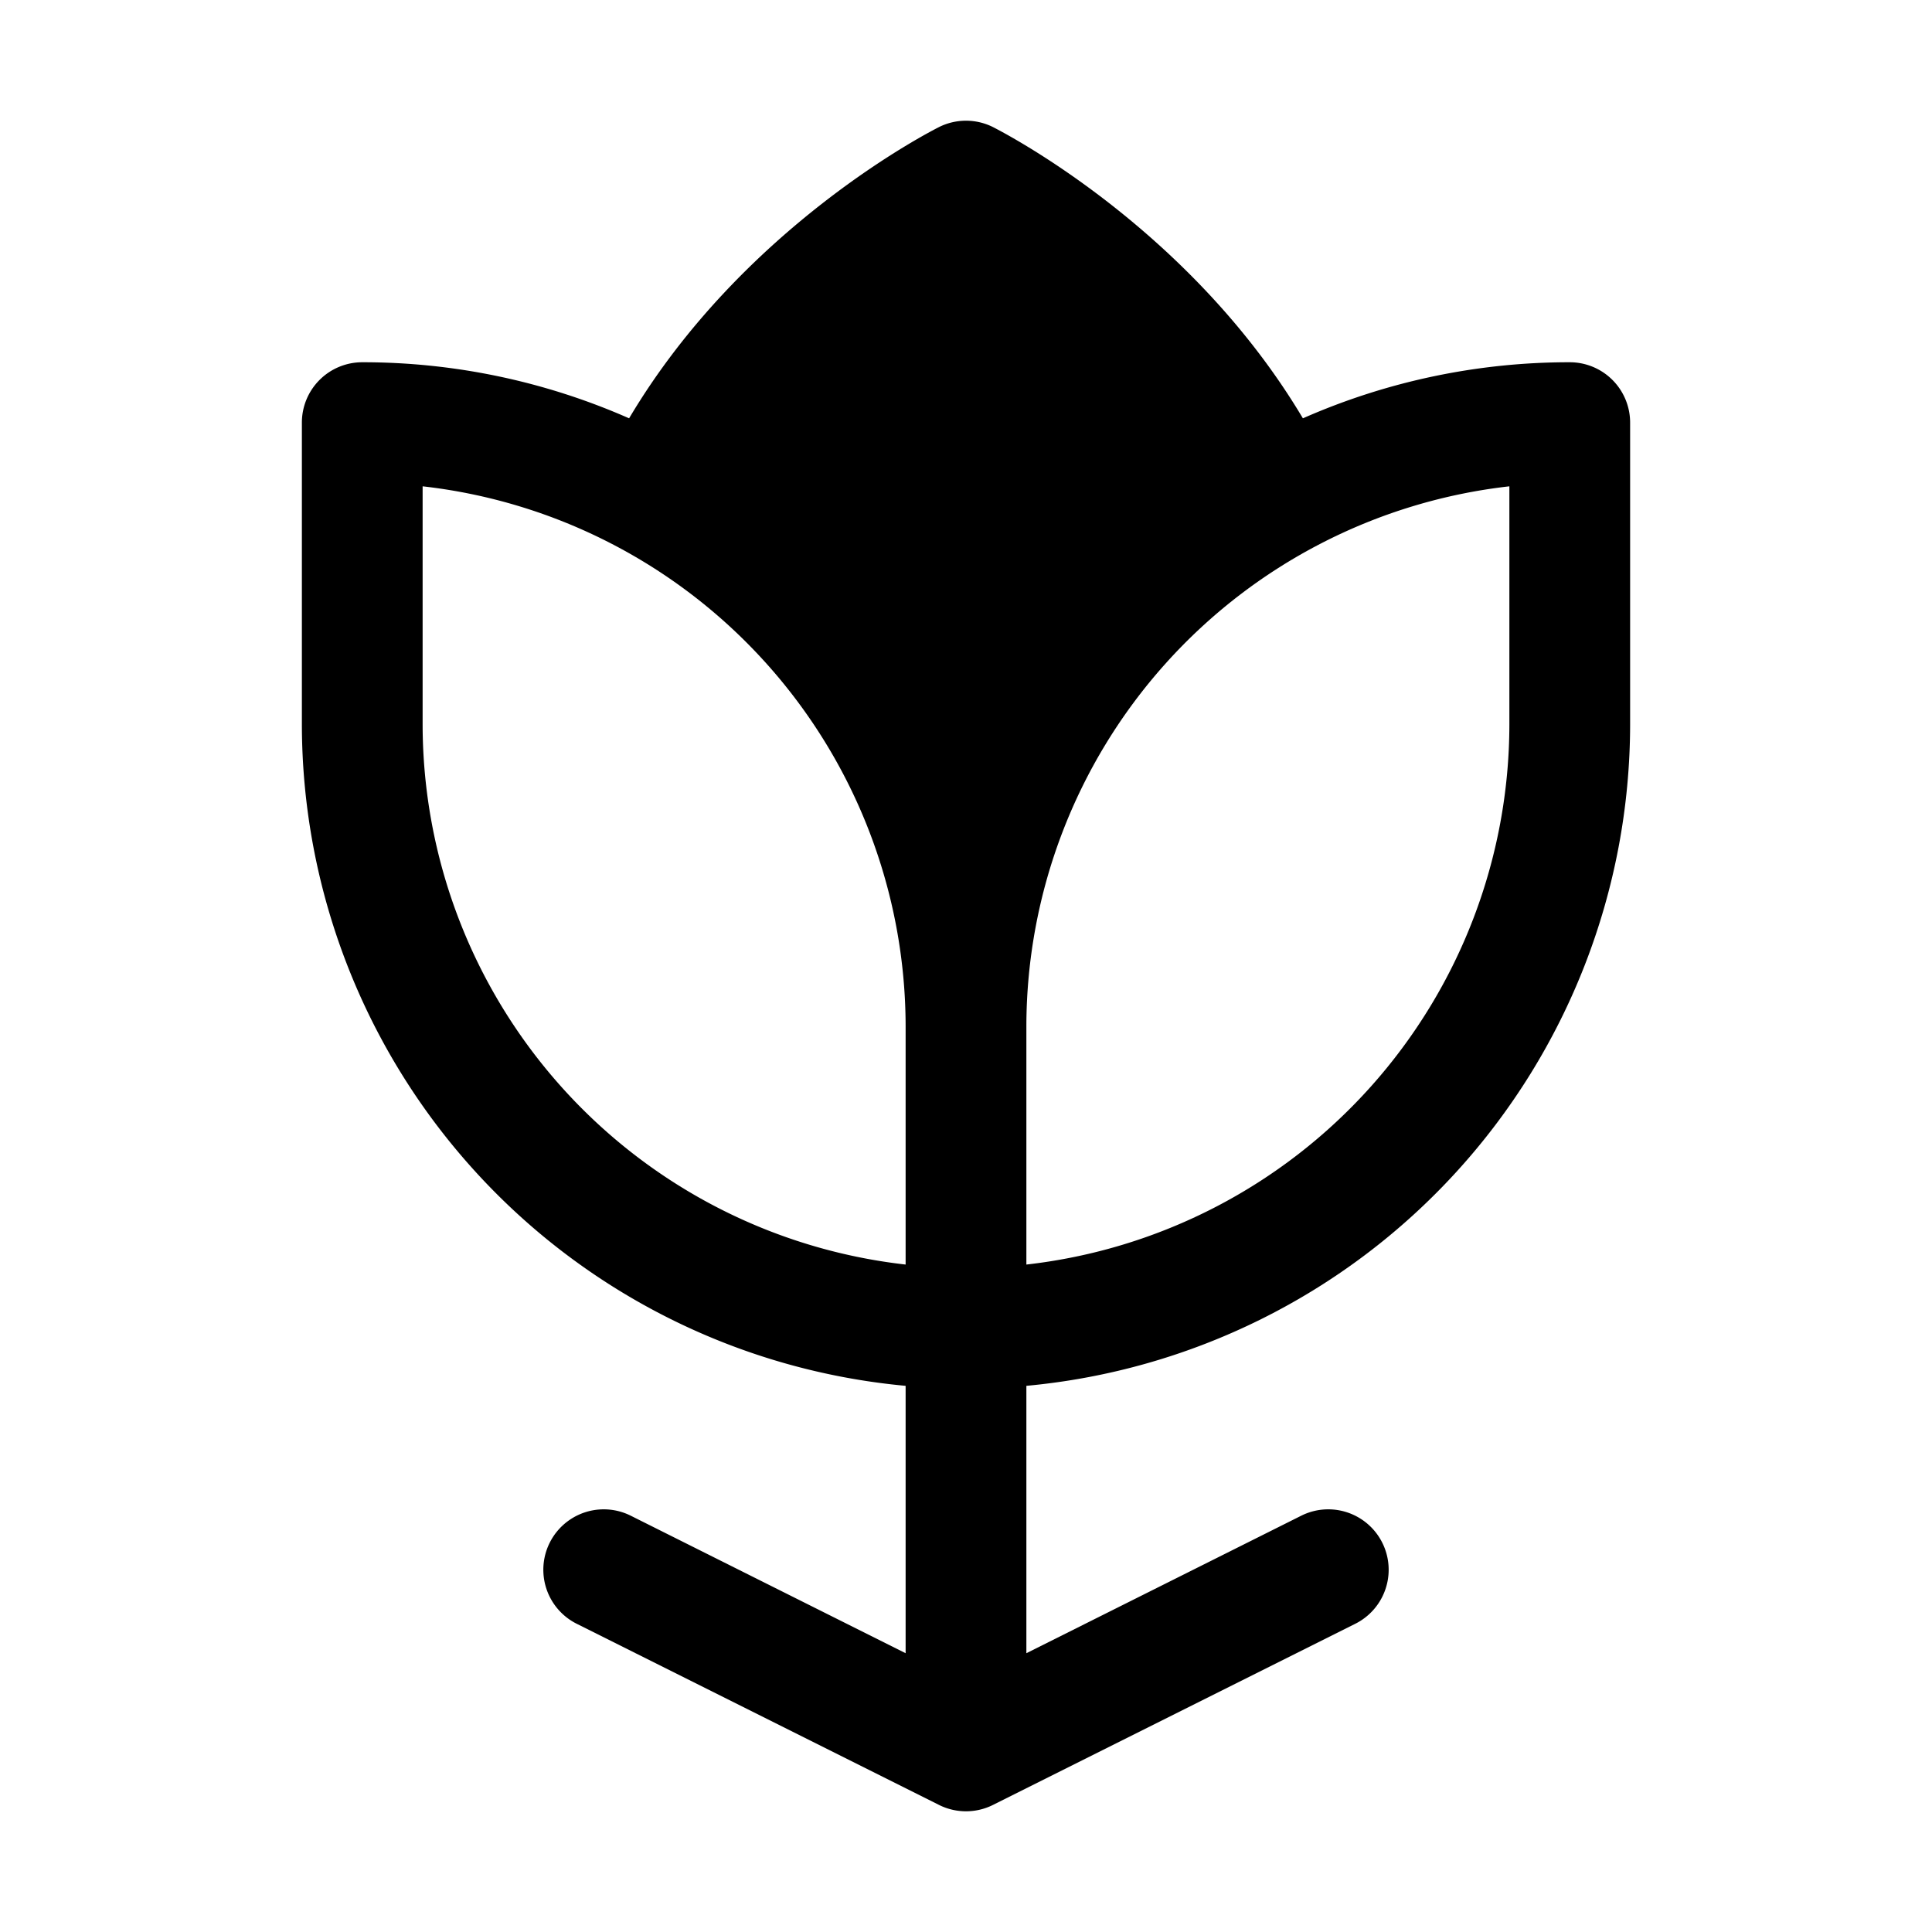 <svg xmlns="http://www.w3.org/2000/svg" xmlns:xlink="http://www.w3.org/1999/xlink" width="256" height="256" viewBox="0 0 256 256"><path fill="currentColor" d="M208 48a87.5 87.5 0 0 0-35.36 7.43c-15.1-25.37-39.92-38-41.06-38.59a8 8 0 0 0-7.16 0c-1.14.58-26 13.22-41.06 38.59A87.5 87.5 0 0 0 48 48a8 8 0 0 0-8 8v40a88.11 88.11 0 0 0 80 87.63v35.43l-36.42-18.22a8 8 0 1 0-7.16 14.32l48 24a8 8 0 0 0 7.16 0l48-24a8 8 0 0 0-7.16-14.32L136 219.06v-35.43A88.11 88.11 0 0 0 216 96V56a8 8 0 0 0-8-8M56 96V64.44A72.1 72.1 0 0 1 120 136v31.56A72.1 72.1 0 0 1 56 96m144 0a72.1 72.1 0 0 1-64 71.56V136a72.1 72.1 0 0 1 64-71.56Z"/></svg>